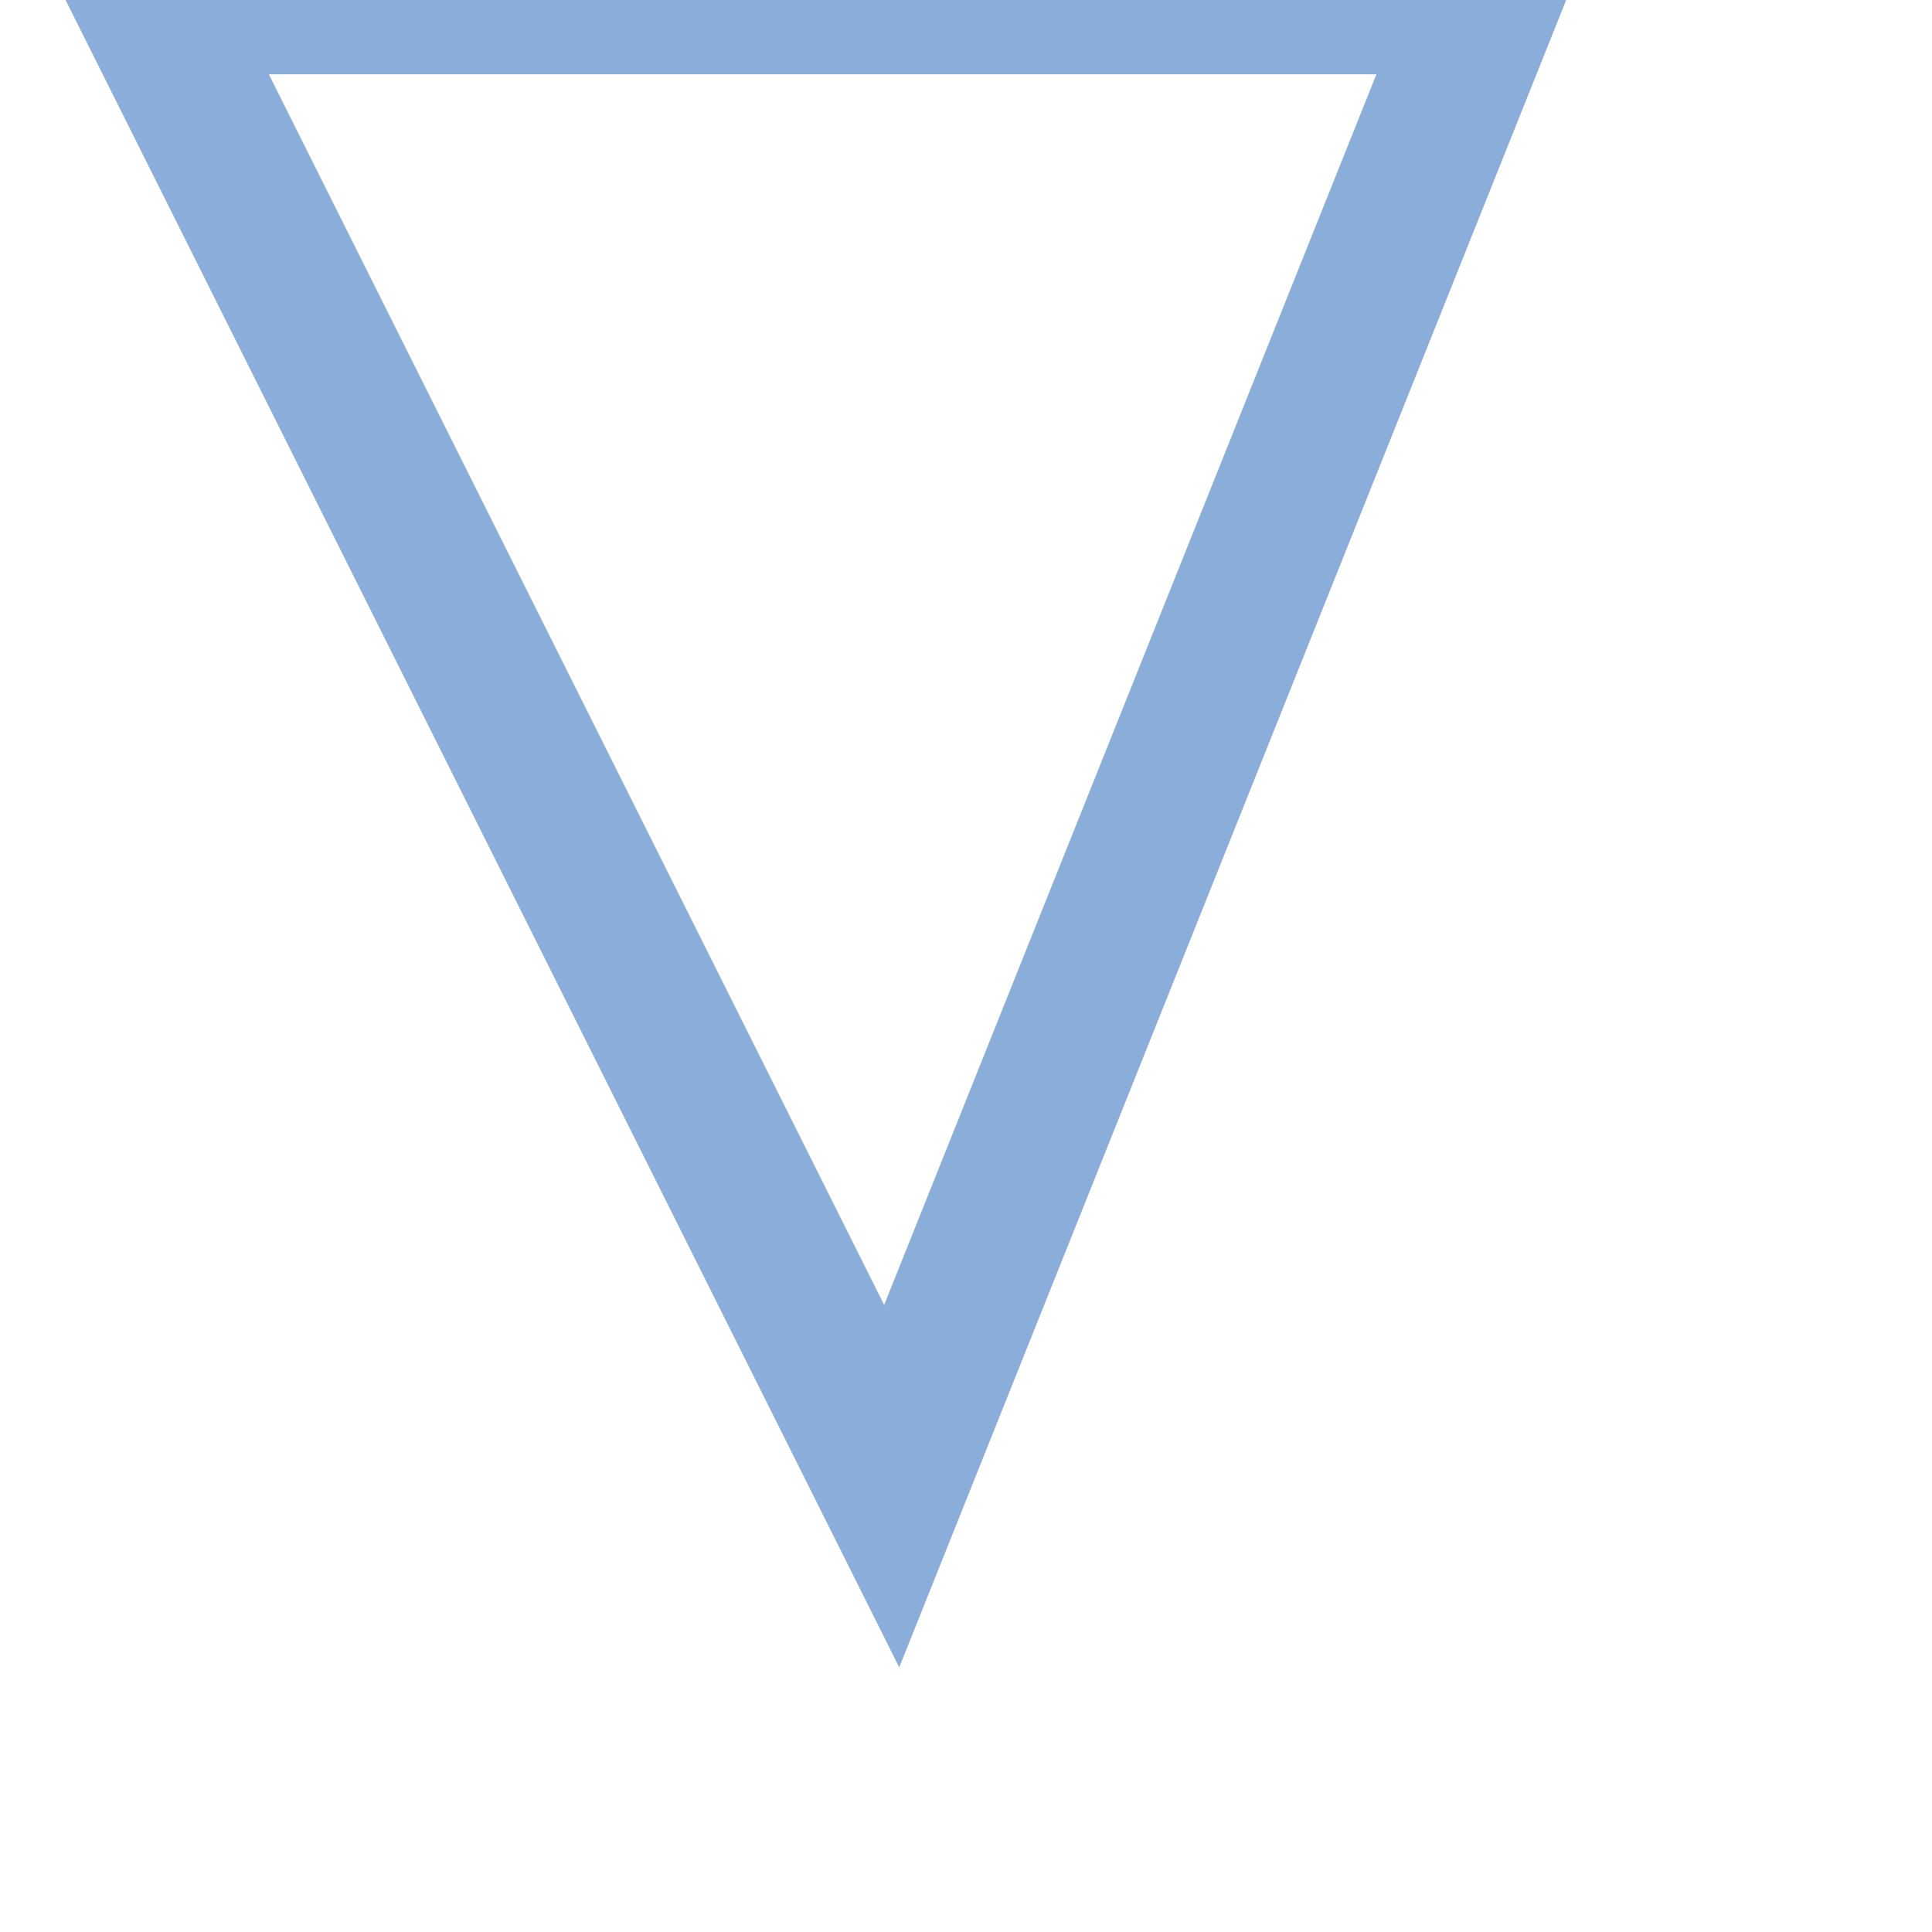 <?xml version="1.0" encoding="utf-8"?>
<!DOCTYPE svg PUBLIC "-//W3C//DTD SVG 1.1//EN" "http://www.w3.org/Graphics/SVG/1.1/DTD/svg11.dtd">
<svg class="left-trian logo-trian" height="13" width="13" xmlns="http://www.w3.org/2000/svg" xmlns:xlink="http://www.w3.org/1999/xlink">
	<polygon points="1,0 10,0 6,10" stroke="#8badd9" fill='none' stroke-width="1" />
</svg>